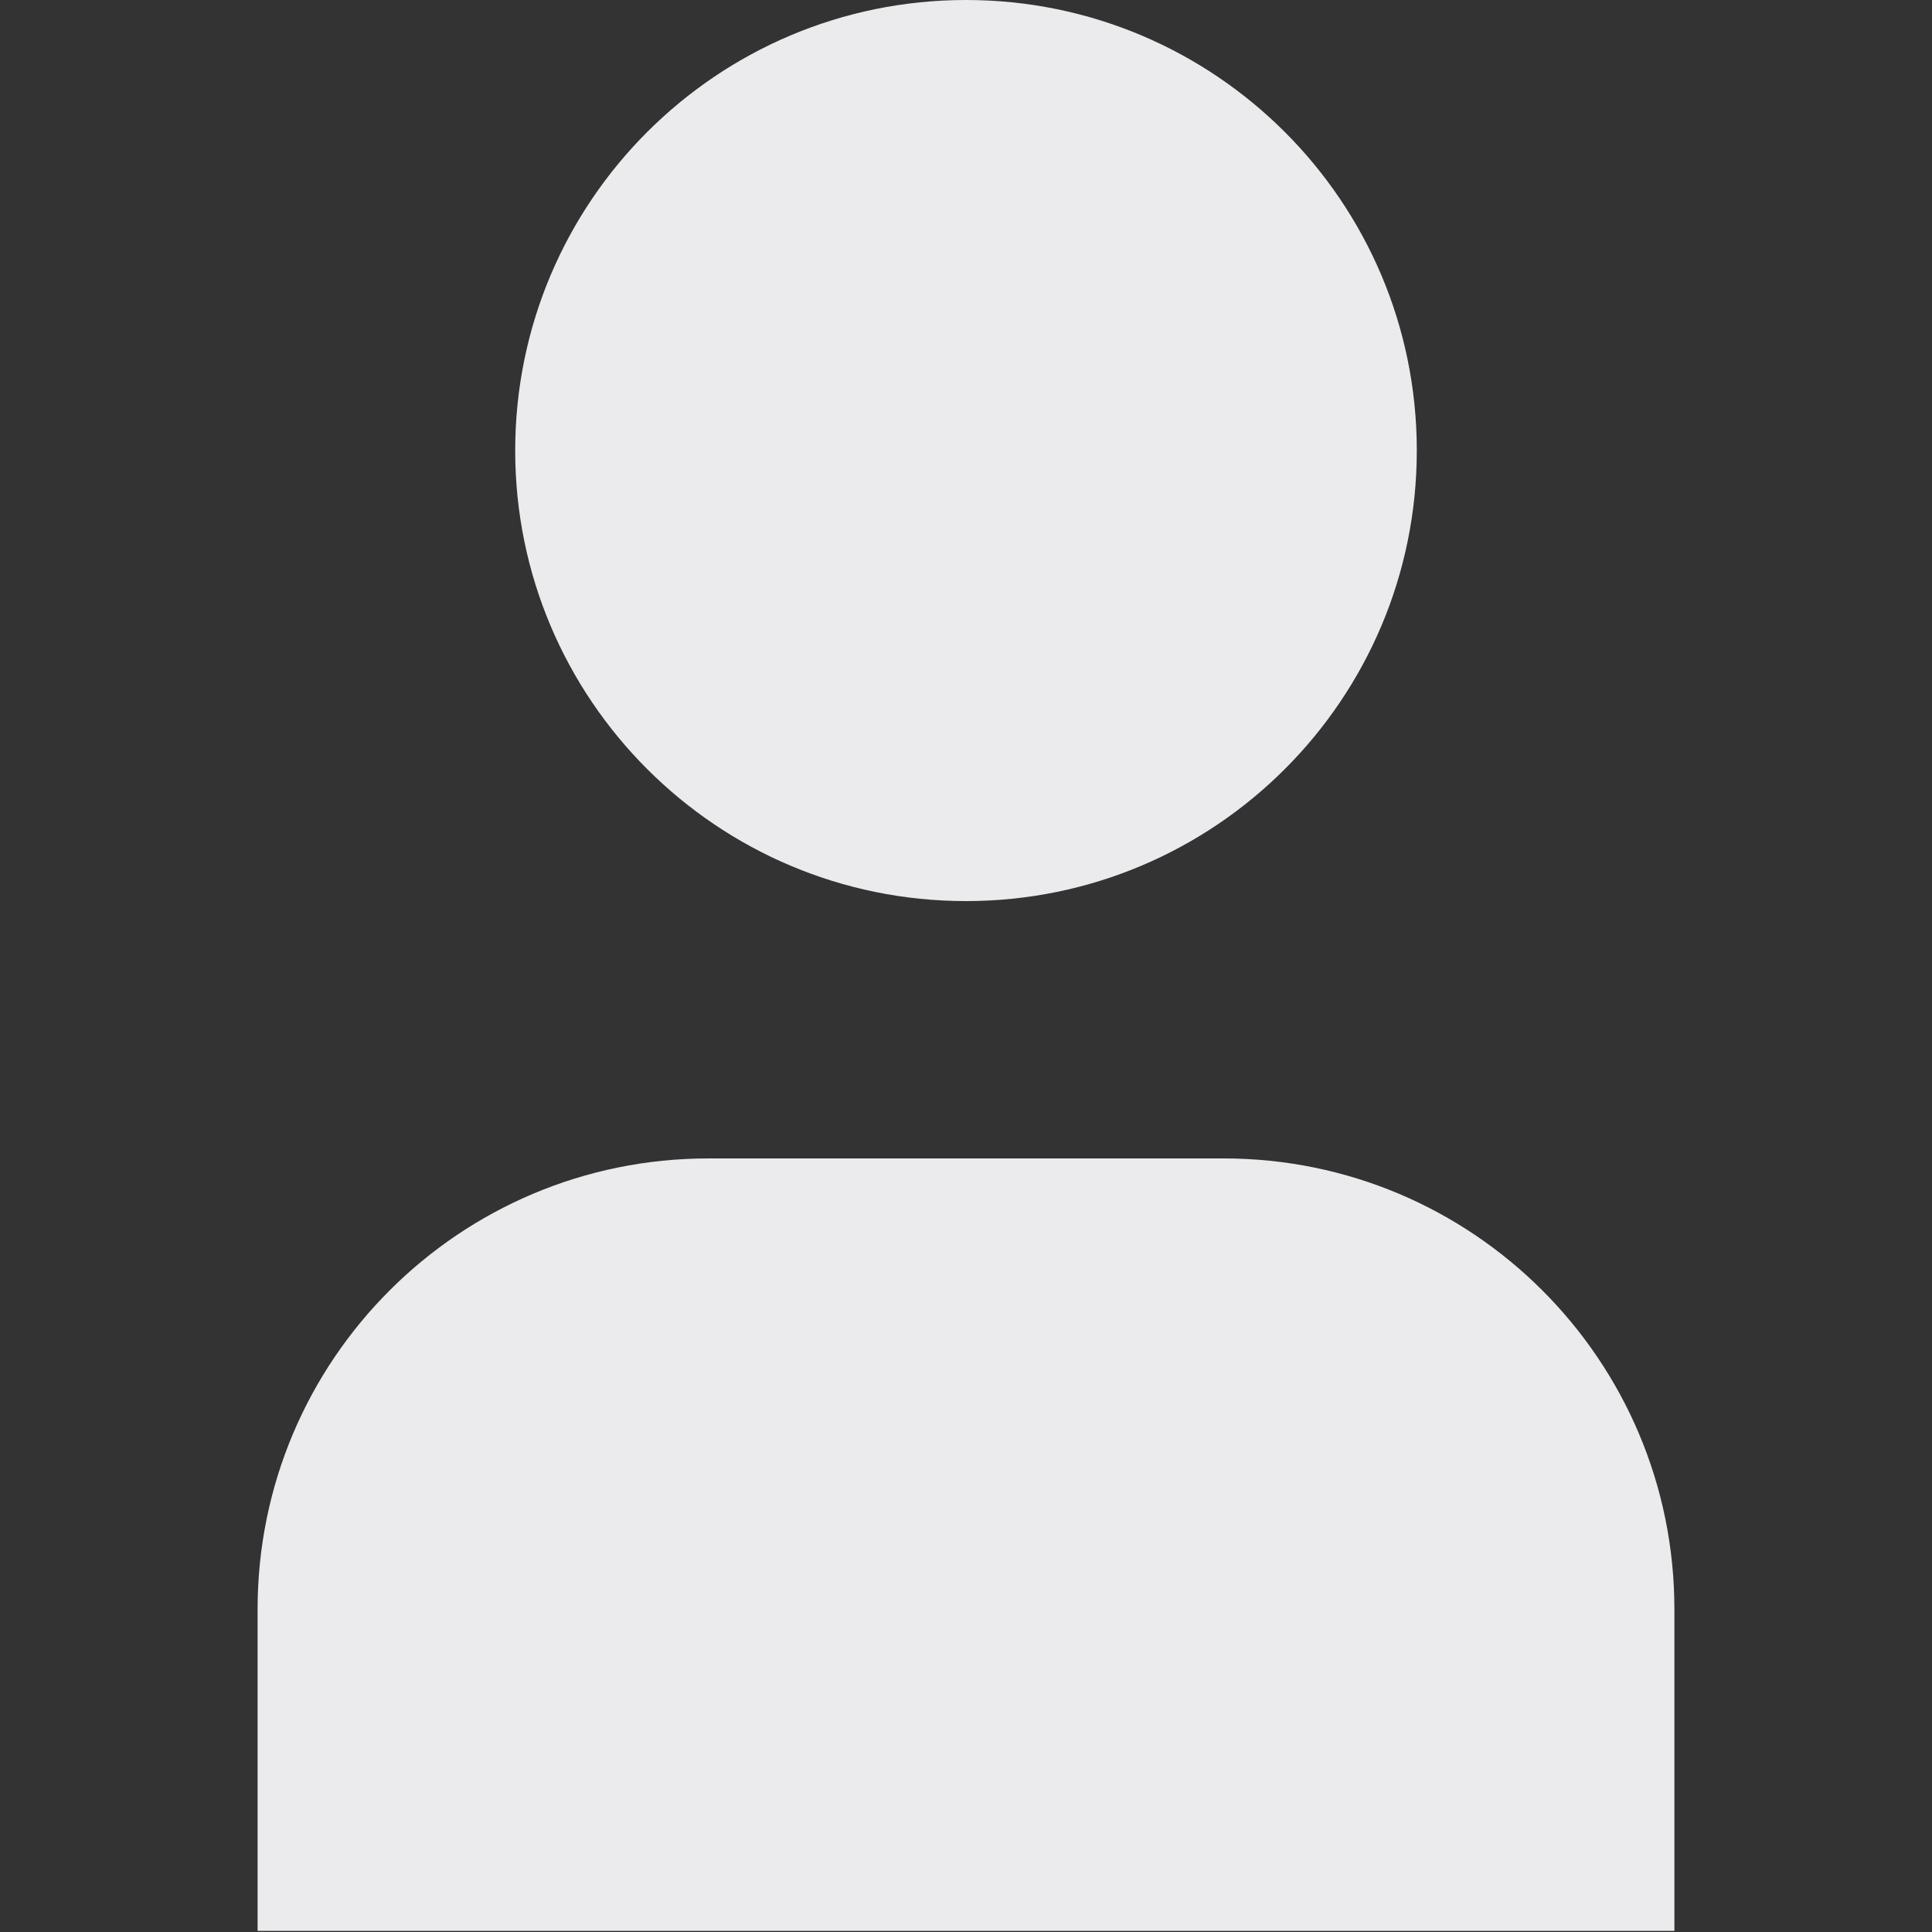 <svg width="15" height="15" viewBox="0 0 15 15" fill="none" xmlns="http://www.w3.org/2000/svg">
<rect x="0" y="0" width="15" height="15" fill="#333333" stroke="none"/>
<path d="M7.5 0C5.567 0 4 1.566 4 3.498C4 5.43 5.567 6.996 7.5 6.996C9.433 6.996 11 5.43 11 3.498C11 1.566 9.433 0 7.5 0Z" fill="#EBEBED"/>
<path d="M5.5 8.994C3.567 8.994 2 10.56 2 12.494V14.991H13V12.494C13 10.56 11.433 8.994 9.5 8.994H5.5Z" fill="#EBEBED"/>
</svg>
